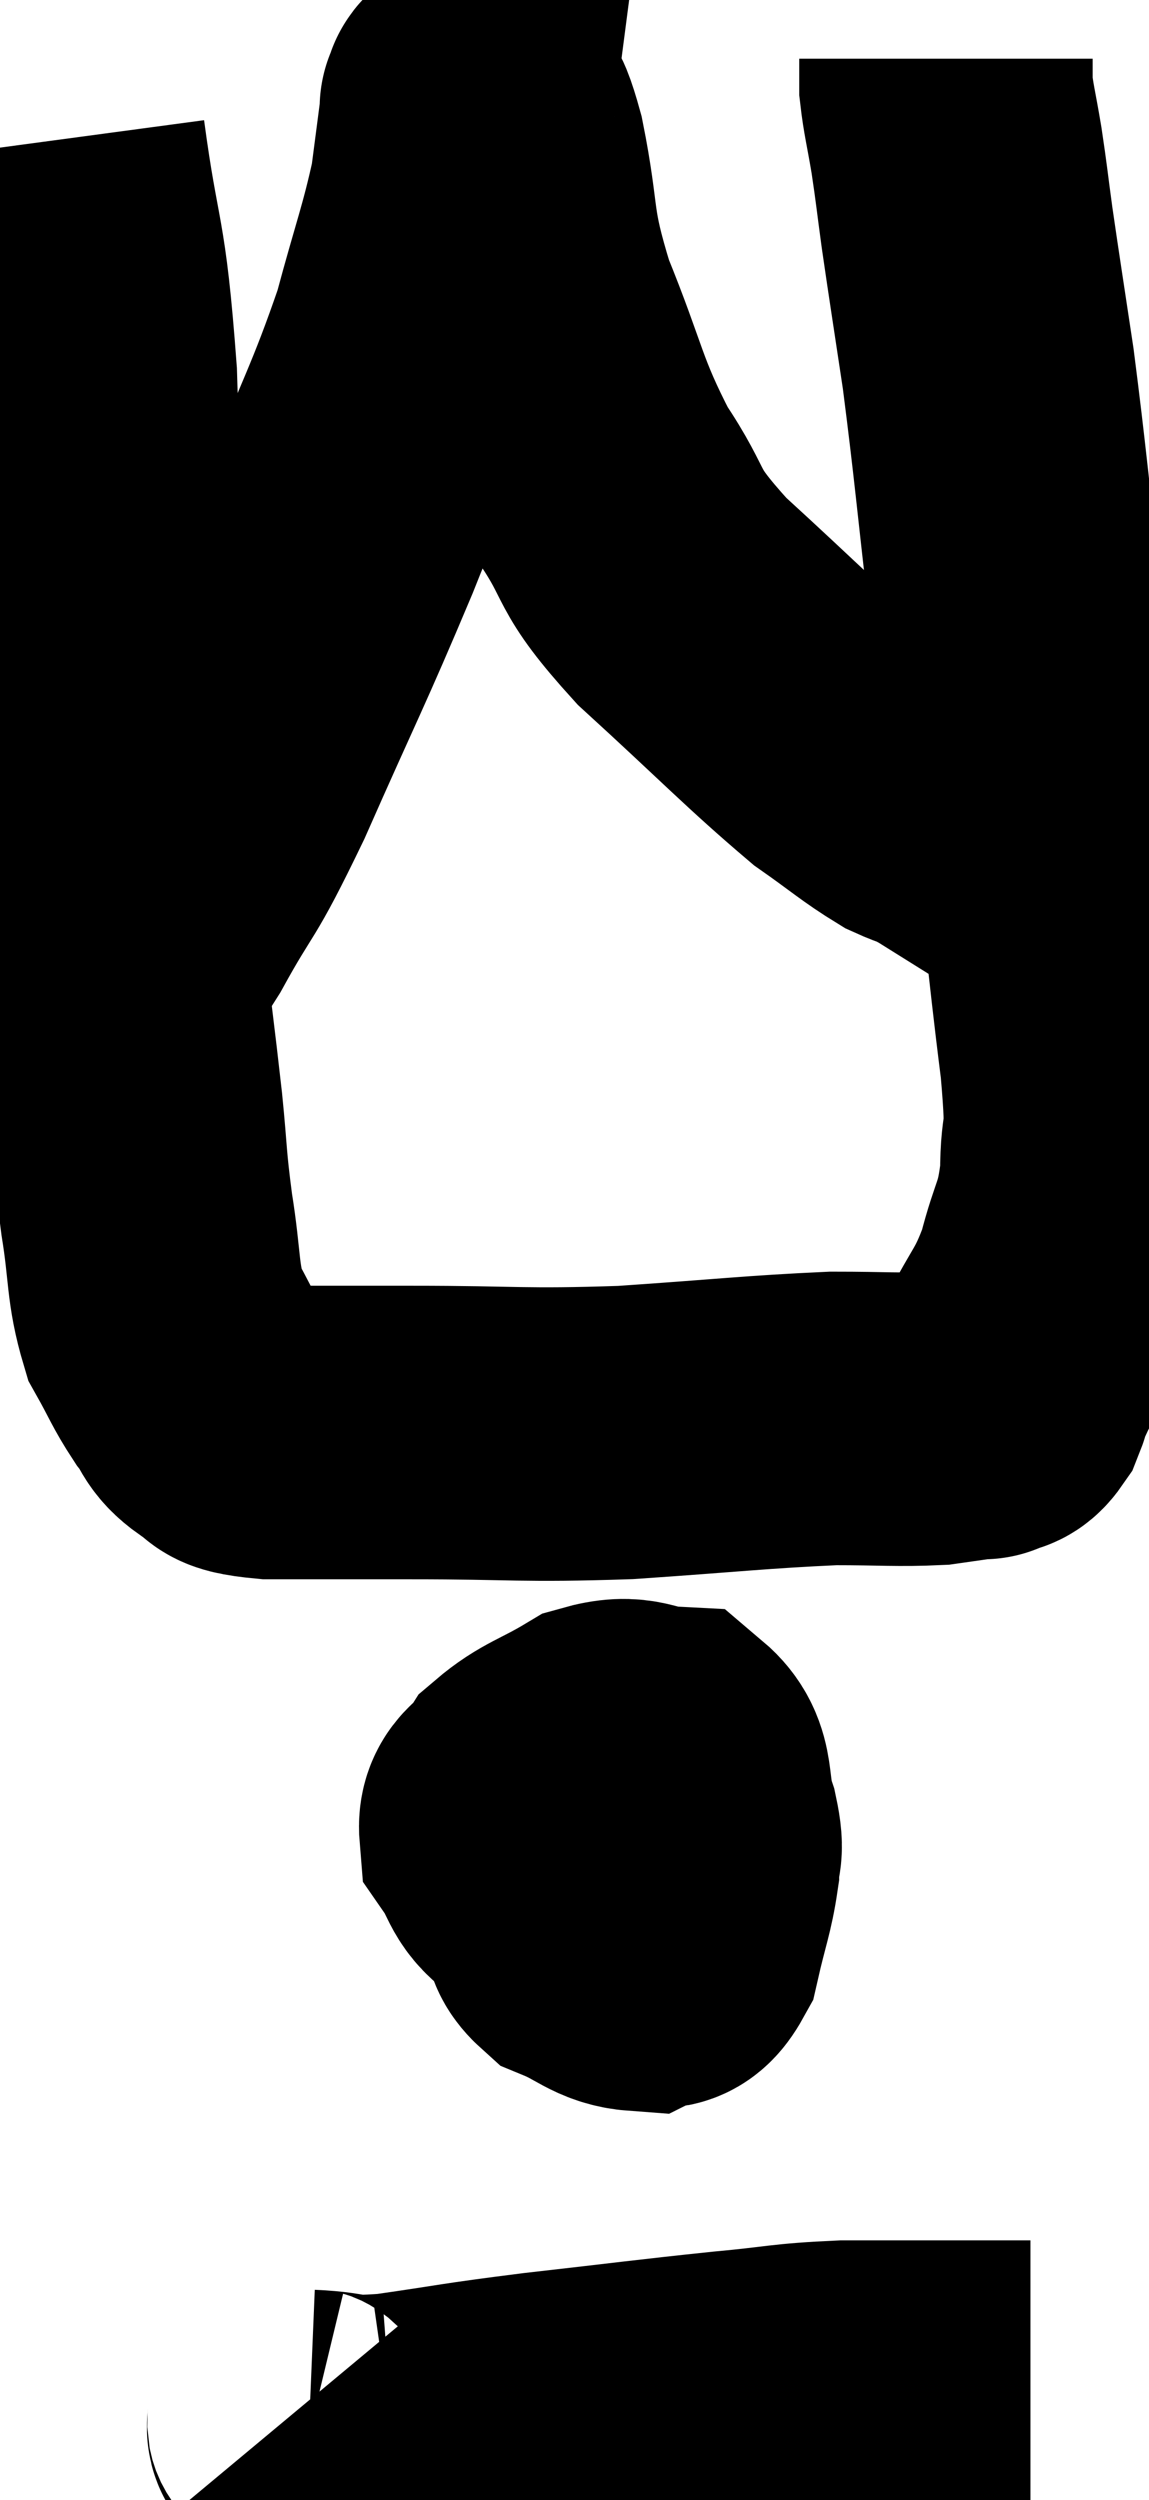 <svg xmlns="http://www.w3.org/2000/svg" viewBox="14 2.36 19.58 42.586" width="19.58" height="42.586"><path d="M 15 4.74 C 15.27 6.75, 15.36 6.33, 15.54 8.76 C 15.63 11.61, 15.615 12.09, 15.72 14.46 C 15.84 16.35, 15.81 16.545, 15.96 18.24 C 16.14 19.74, 16.185 20.04, 16.32 21.24 C 16.41 22.14, 16.38 22.125, 16.5 23.04 C 16.65 23.97, 16.59 24.195, 16.8 24.9 C 17.07 25.38, 17.085 25.47, 17.34 25.86 C 17.58 26.16, 17.505 26.235, 17.82 26.46 C 18.21 26.61, 17.805 26.685, 18.6 26.76 C 19.8 26.76, 19.485 26.76, 21 26.76 C 22.83 26.76, 22.86 26.82, 24.66 26.76 C 26.43 26.64, 26.88 26.58, 28.2 26.52 C 29.07 26.52, 29.295 26.55, 29.94 26.52 C 30.36 26.46, 30.57 26.43, 30.78 26.4 C 30.78 26.4, 30.705 26.445, 30.78 26.4 C 30.93 26.31, 30.945 26.415, 31.08 26.22 C 31.2 25.92, 31.065 26.16, 31.32 25.62 C 31.71 24.84, 31.8 24.87, 32.1 24.06 C 32.31 23.22, 32.415 23.28, 32.52 22.38 C 32.52 21.42, 32.655 22.005, 32.52 20.46 C 32.25 18.33, 32.28 18.12, 31.98 16.2 C 31.65 14.49, 31.605 14.67, 31.32 12.78 C 31.08 10.71, 31.05 10.275, 30.84 8.64 C 30.66 7.44, 30.615 7.17, 30.48 6.24 C 30.39 5.58, 30.39 5.52, 30.3 4.92 C 30.21 4.38, 30.165 4.23, 30.12 3.84 C 30.12 3.6, 30.12 3.48, 30.12 3.36 L 30.12 3.36" fill="none" stroke="black" stroke-width="5"></path><path d="M 24.54 32.94 C 24.3 33.27, 24.27 33.15, 24.06 33.6 C 23.88 34.17, 23.745 34.29, 23.7 34.74 C 23.79 35.07, 23.58 35.13, 23.88 35.4 C 24.39 35.61, 24.495 35.79, 24.9 35.82 C 25.2 35.67, 25.275 35.925, 25.5 35.52 C 25.65 34.86, 25.725 34.71, 25.8 34.2 C 25.8 33.84, 25.905 33.975, 25.8 33.48 C 25.59 32.85, 25.77 32.55, 25.38 32.22 C 24.81 32.19, 24.825 31.995, 24.24 32.16 C 23.64 32.52, 23.445 32.535, 23.04 32.88 C 22.83 33.21, 22.59 33.18, 22.62 33.54 C 22.89 33.93, 22.83 34.08, 23.16 34.32 C 23.55 34.41, 23.715 34.455, 23.94 34.5 C 24 34.5, 23.91 34.59, 24.06 34.5 C 24.3 34.32, 24.42 34.35, 24.54 34.14 C 24.54 33.9, 24.54 33.96, 24.54 33.66 C 24.54 33.3, 24.54 33.12, 24.54 32.94 C 24.54 32.94, 24.54 32.94, 24.54 32.94 C 24.54 32.94, 24.54 32.835, 24.54 32.94 C 24.54 33.15, 24.54 33.06, 24.54 33.36 C 24.54 33.75, 24.405 33.795, 24.54 34.14 C 24.81 34.44, 24.825 34.575, 25.08 34.74 C 25.32 34.77, 25.44 34.785, 25.56 34.8 L 25.56 34.8" fill="none" stroke="black" stroke-width="5"></path><path d="M 18.96 43.5 C 19.11 43.68, 18.825 43.755, 19.26 43.86 C 19.98 43.89, 19.71 43.995, 20.7 43.92 C 21.96 43.74, 21.795 43.74, 23.22 43.56 C 24.81 43.38, 25.11 43.335, 26.4 43.2 C 27.39 43.11, 27.375 43.065, 28.38 43.02 C 29.4 43.02, 29.625 43.02, 30.42 43.02 C 30.99 43.02, 31.275 43.02, 31.56 43.02 L 31.56 43.02" fill="none" stroke="black" stroke-width="5"></path><path d="M 16.02 18.66 C 16.32 18.33, 16.14 18.765, 16.62 18 C 17.28 16.8, 17.16 17.22, 17.94 15.6 C 18.84 13.56, 18.945 13.41, 19.74 11.52 C 20.43 9.78, 20.61 9.525, 21.12 8.04 C 21.45 6.81, 21.57 6.54, 21.78 5.58 C 21.87 4.89, 21.915 4.545, 21.96 4.2 C 21.96 4.2, 21.93 4.215, 21.96 4.2 C 22.02 4.17, 21.945 3.96, 22.08 4.14 C 22.29 4.53, 22.26 4.05, 22.5 4.92 C 22.77 6.27, 22.605 6.21, 23.04 7.62 C 23.64 9.09, 23.595 9.315, 24.24 10.56 C 24.93 11.58, 24.585 11.46, 25.62 12.6 C 27 13.86, 27.39 14.28, 28.38 15.12 C 28.98 15.54, 29.115 15.675, 29.58 15.96 C 29.91 16.11, 29.835 16.035, 30.24 16.26 C 30.72 16.56, 30.96 16.71, 31.2 16.86 C 31.2 16.86, 31.2 16.86, 31.2 16.86 L 31.2 16.86" fill="none" stroke="black" stroke-width="5"></path></svg>